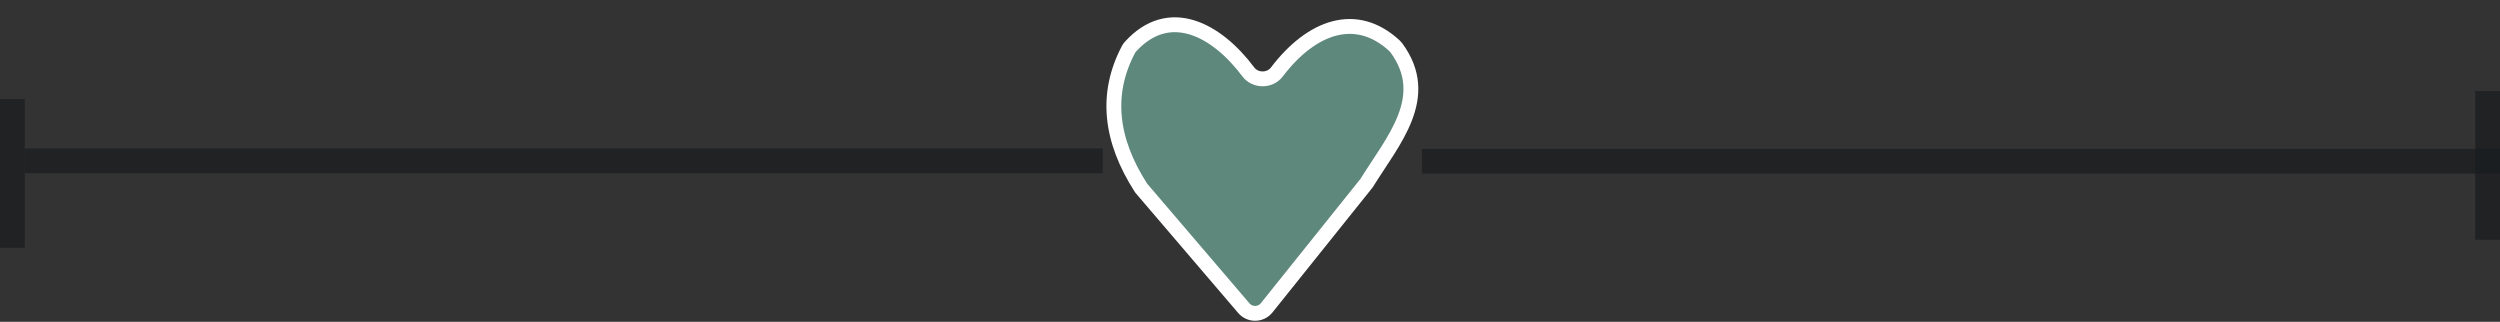 <svg width="101" height="13" viewBox="0 0 101 13" fill="none" xmlns="http://www.w3.org/2000/svg">
<rect x="0" y="0" width="101" height="13" fill="#333333" stroke="none"/>
<g id="Group 20">
<path id="path3570" d="M51.174 12.434C50.939 12.728 50.494 12.735 50.25 12.449L46.104 7.6C44.842 5.644 44.649 3.781 45.591 1.998C45.612 1.959 45.639 1.921 45.668 1.888C47.223 0.173 49.139 1.177 50.431 2.904C50.709 3.275 51.3 3.281 51.581 2.912C52.977 1.077 54.781 0.406 56.344 1.854C56.368 1.876 56.392 1.902 56.411 1.929C57.874 3.92 56.28 5.67 55.21 7.397L51.174 12.434Z" fill="#5E887C" stroke="white" stroke-width="0.6" stroke-miterlimit="8.7" stroke-linecap="round" stroke-linejoin="bevel"/>
<line id="Line 3" x1="1" y1="6.5" x2="44.548" y2="6.5" stroke="#1A1C1F" stroke-opacity="0.75"/>
<line id="Line 5" x1="0.5" y1="10.011" x2="0.5" y2="4" stroke="#1A1C1F" stroke-opacity="0.75"/>
<line id="Line 6" x1="100.5" y1="9.686" x2="100.5" y2="3.675" stroke="#1A1C1F" stroke-opacity="0.75"/>
<line id="Line 4" x1="57.452" y1="6.515" x2="101" y2="6.515" stroke="#1A1C1F" stroke-opacity="0.75"/>
</g>
</svg>
